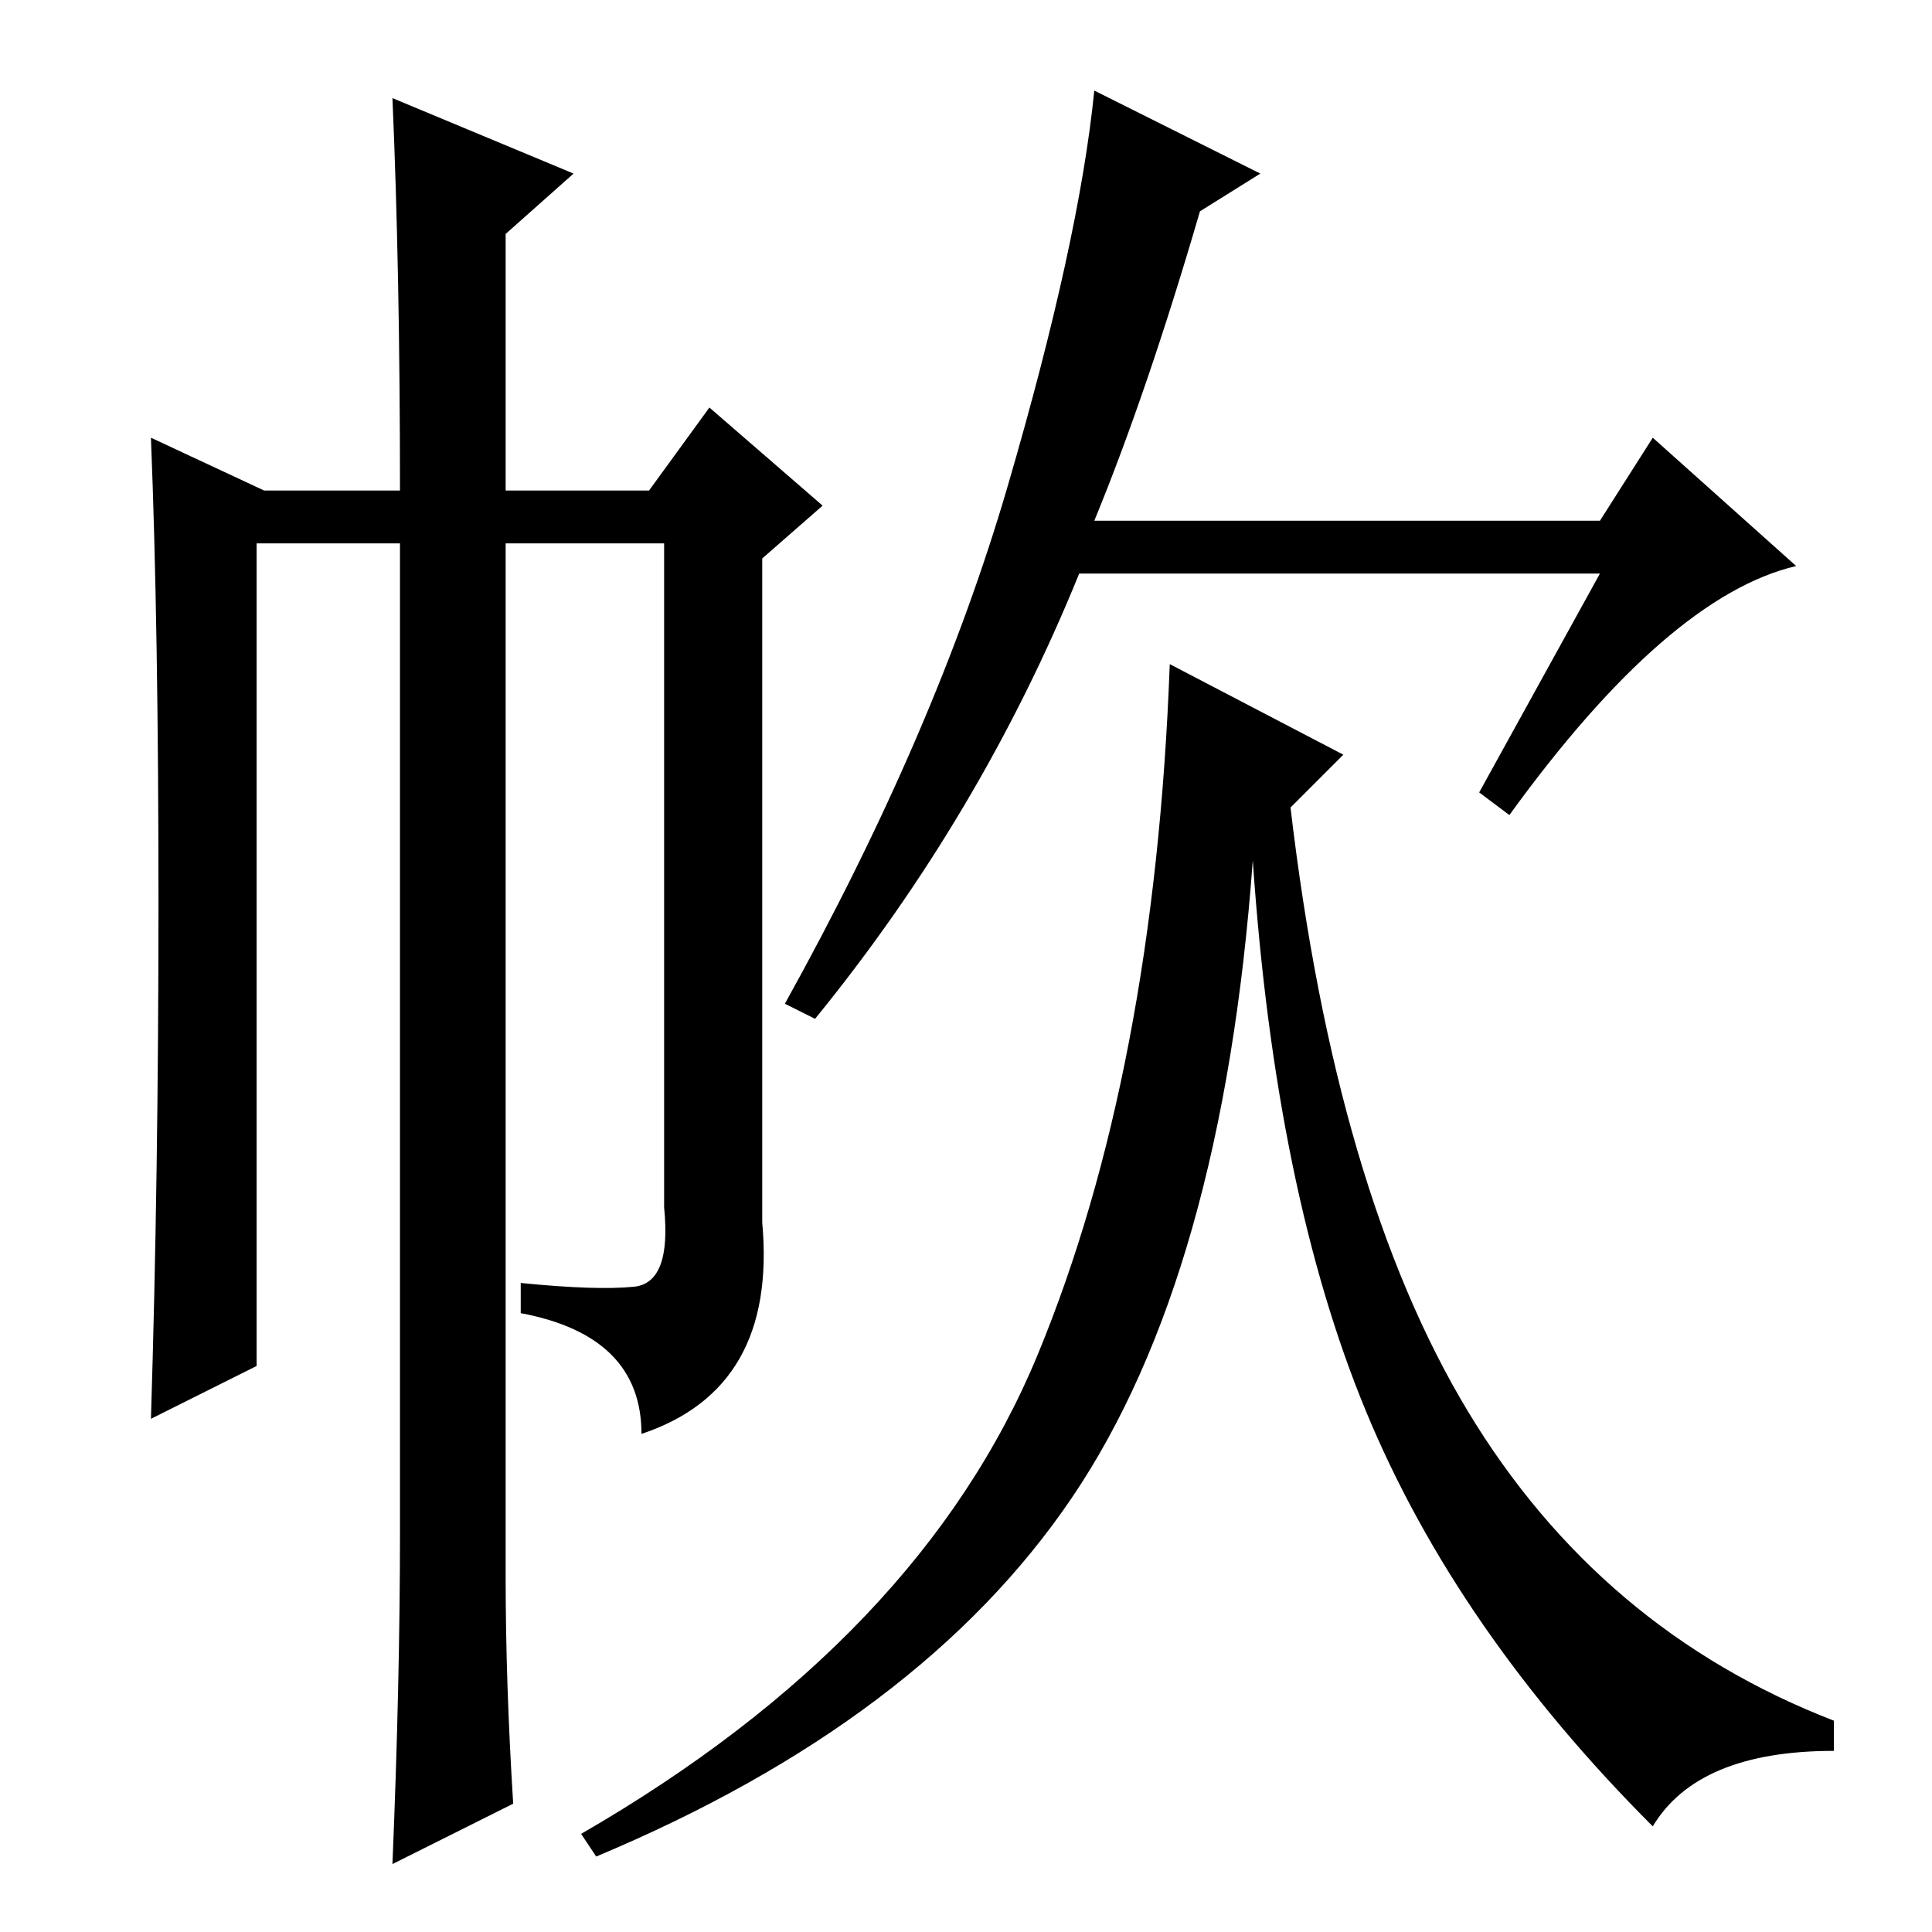 <?xml version="1.0" standalone="no"?>
<!DOCTYPE svg PUBLIC "-//W3C//DTD SVG 1.1//EN" "http://www.w3.org/Graphics/SVG/1.1/DTD/svg11.dtd" >
<svg xmlns="http://www.w3.org/2000/svg" xmlns:xlink="http://www.w3.org/1999/xlink" version="1.1" viewBox="0 -36 256 256">
  <g transform="matrix(1 0 0 -1 0 220)">
   <path fill="currentColor"
d="M167 233l-8 -5q-7 -24 -14 -41h67l7 11l19 -17q-17 -4 -38 -33l-4 3l16 29h-69q-13 -32 -35 -59l-4 2q20 36 29.5 68.5t11.5 52.5zM171 149q6 -51 23.5 -80t48.5 -41v-4q-18 0 -24 -10q-26 26 -38 55t-15 73q-4 -55 -24 -84.5t-63 -47.5l-2 3q45 26 60.5 63.5t17.5 91.5
l23 -12zM52 243l24 -10l-9 -8v-34h19l8 11l15 -13l-8 -7v-88q2 -22 -16 -28q0 13 -16 16v4q10 -1 15 -0.5t4 10.5v88h-21v-137q0 -14 1 -30l-16 -8q1 24 1 44v131h-19v-109l-14 -7q1 32 1 68.5t-1 61.5l15 -7h18q0 29 -1 52z" />
  </g>

</svg>
